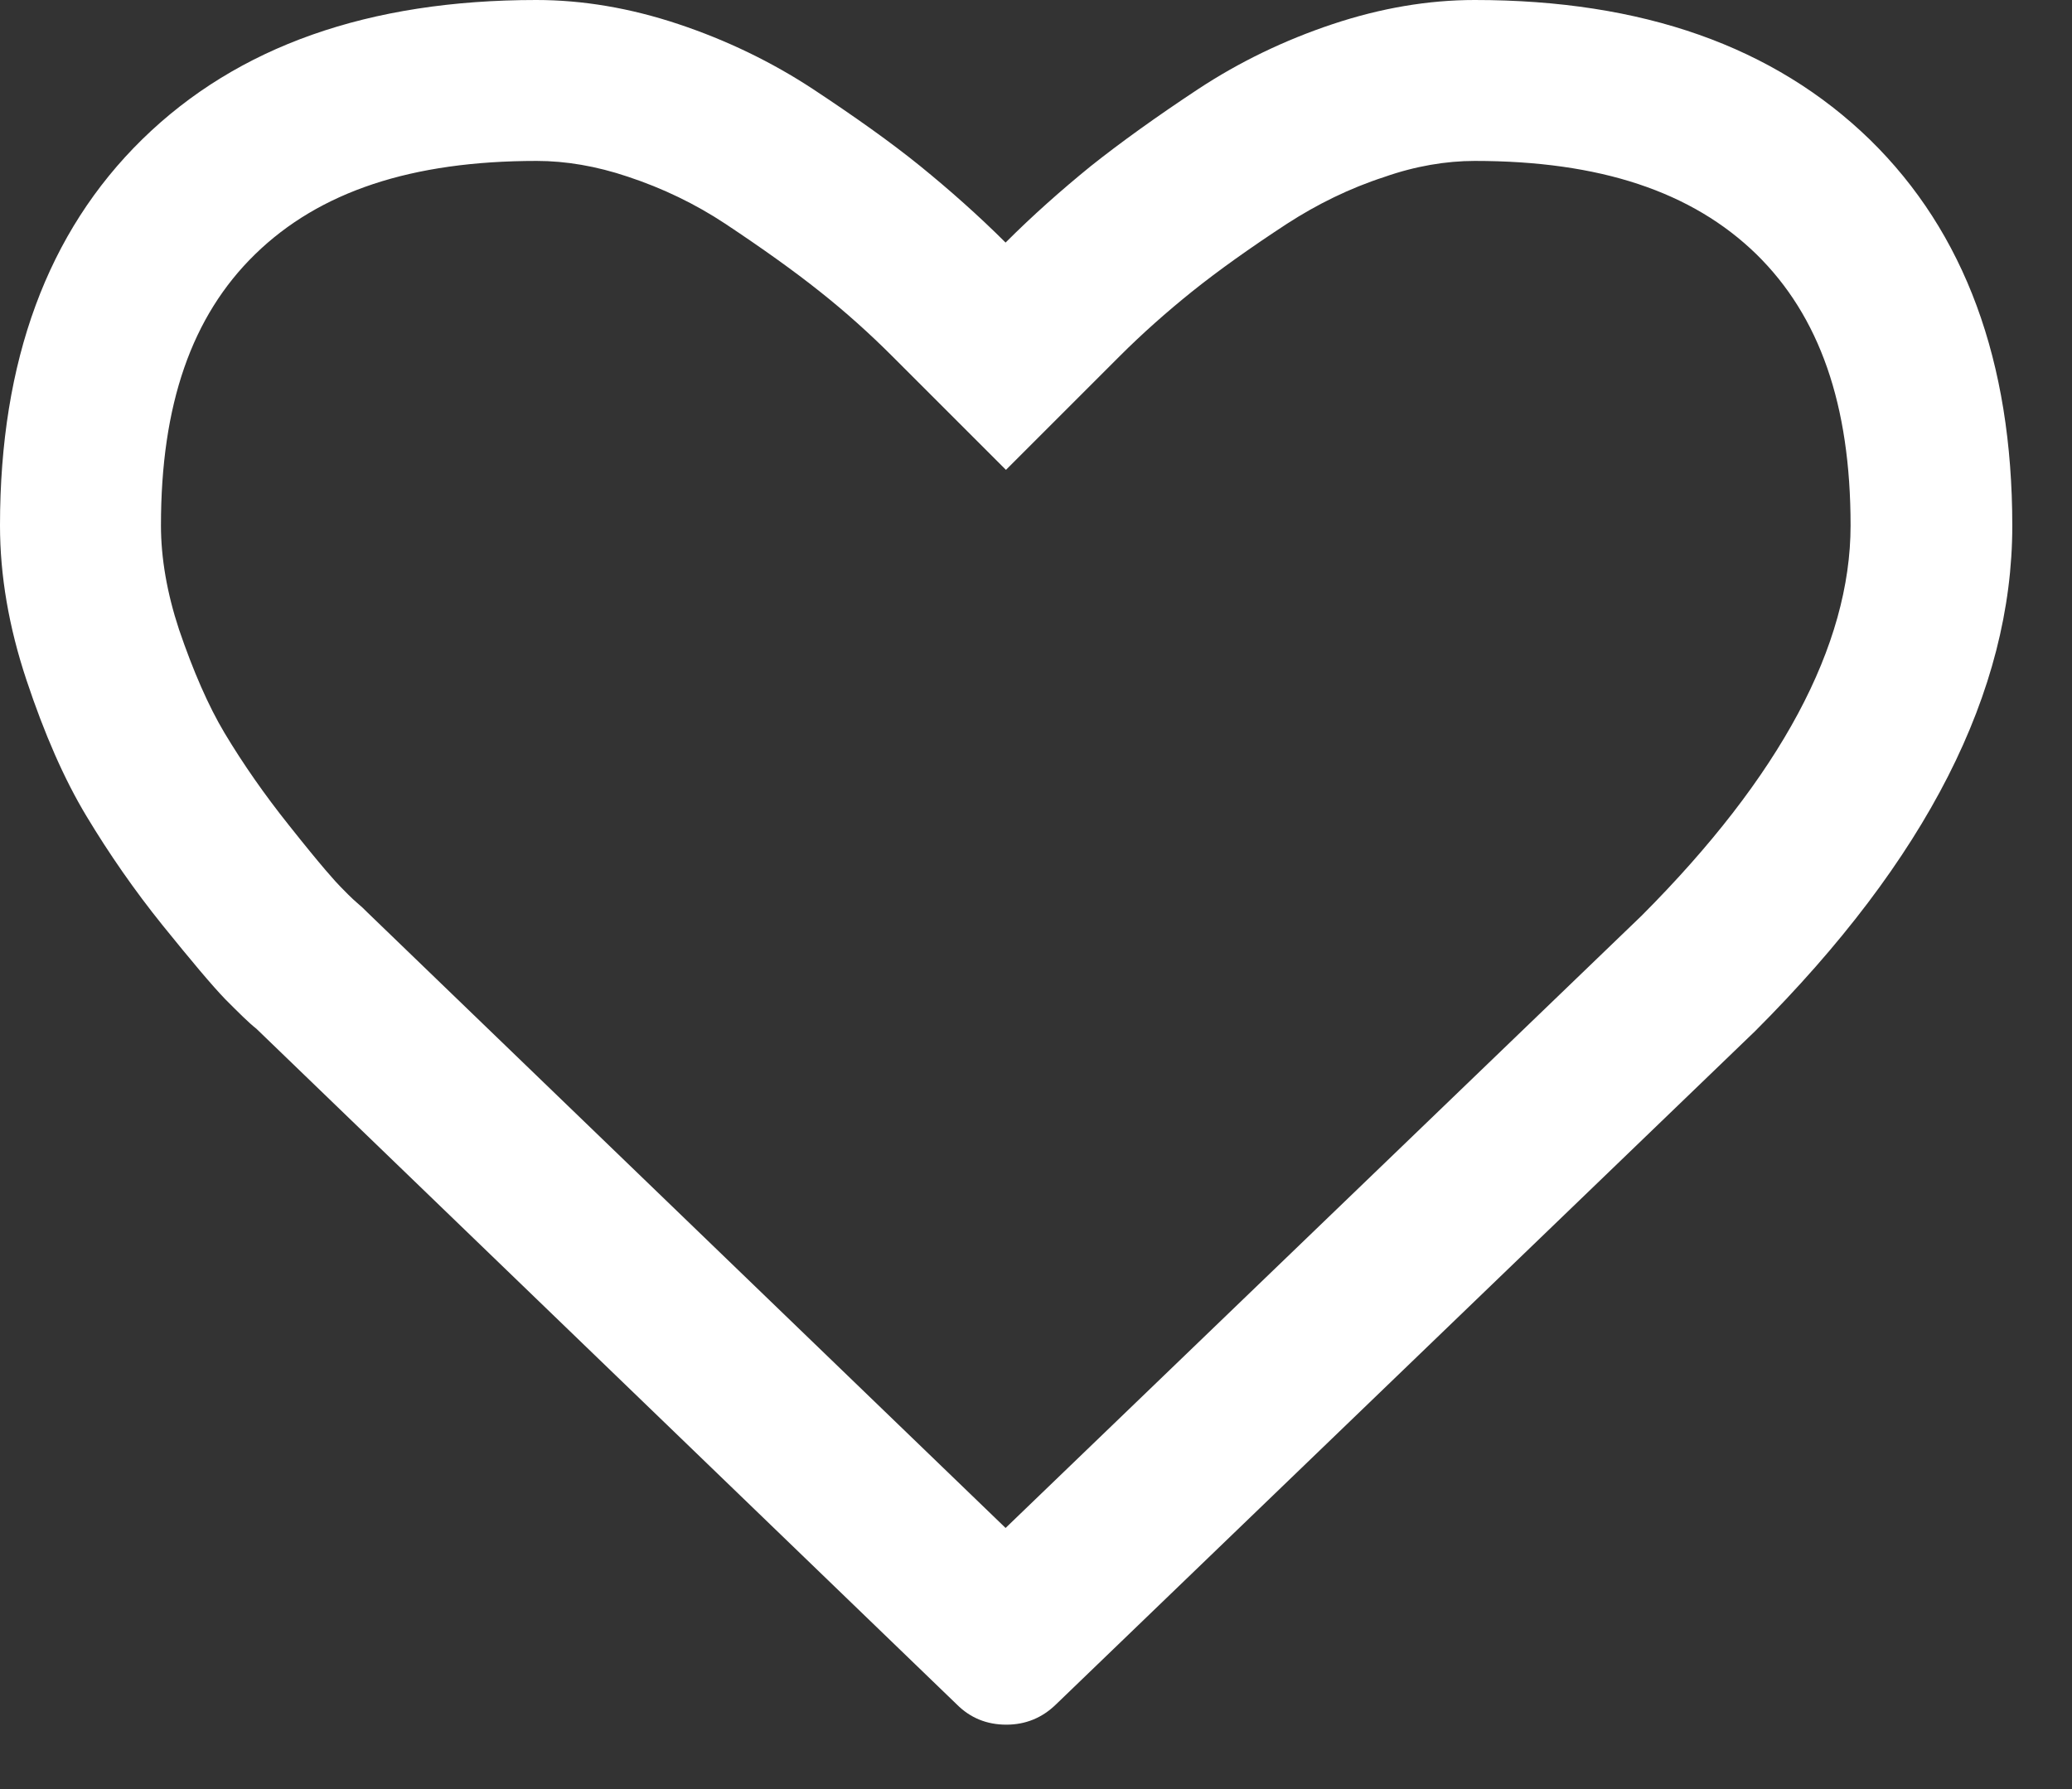 <svg width="22" height="19" viewBox="0 0 22 19" fill="none" xmlns="http://www.w3.org/2000/svg">
<rect x="0" y="0" width="22" height="19" fill="#333333" stroke="none"/>
<path d="M15.658 1.709C16.987 1.709 17.965 2.034 18.649 2.7C19.32 3.358 19.649 4.298 19.649 5.58C19.649 6.857 18.901 8.25 17.431 9.724L10.677 16.227L3.901 9.69L3.849 9.639L3.79 9.587C3.79 9.587 3.738 9.545 3.614 9.416C3.567 9.369 3.422 9.211 3.063 8.758C2.811 8.442 2.581 8.113 2.384 7.784C2.213 7.498 2.051 7.126 1.901 6.686C1.773 6.298 1.709 5.926 1.709 5.58C1.709 4.298 2.034 3.358 2.709 2.7C3.392 2.034 4.371 1.709 5.699 1.709C6.007 1.709 6.332 1.764 6.665 1.876C7.037 1.999 7.383 2.166 7.699 2.375C8.092 2.636 8.434 2.88 8.707 3.098C8.976 3.311 9.233 3.542 9.472 3.781L10.681 4.99L11.89 3.781C12.129 3.542 12.39 3.311 12.655 3.098C12.933 2.875 13.274 2.632 13.667 2.375C13.984 2.17 14.33 1.999 14.697 1.88C15.026 1.764 15.355 1.709 15.658 1.709ZM15.658 0C15.167 0 14.663 0.085 14.15 0.256C13.637 0.427 13.159 0.658 12.719 0.948C12.279 1.239 11.899 1.512 11.582 1.764C11.266 2.021 10.963 2.29 10.677 2.576C10.39 2.29 10.087 2.021 9.771 1.764C9.455 1.508 9.075 1.239 8.635 0.948C8.194 0.658 7.716 0.427 7.203 0.256C6.691 0.085 6.186 0 5.695 0C3.914 0 2.521 0.491 1.512 1.478C0.504 2.465 0 3.832 0 5.58C0 6.114 0.094 6.661 0.282 7.225C0.47 7.789 0.679 8.271 0.919 8.669C1.158 9.066 1.427 9.455 1.73 9.831C2.034 10.207 2.252 10.467 2.393 10.613C2.534 10.754 2.64 10.861 2.722 10.925L10.16 18.102C10.301 18.243 10.476 18.316 10.685 18.316C10.89 18.316 11.066 18.243 11.211 18.102L18.636 10.95C20.456 9.13 21.366 7.344 21.366 5.584C21.366 3.837 20.862 2.469 19.854 1.483C18.833 0.491 17.44 0 15.658 0Z" fill="white"/>
</svg>
